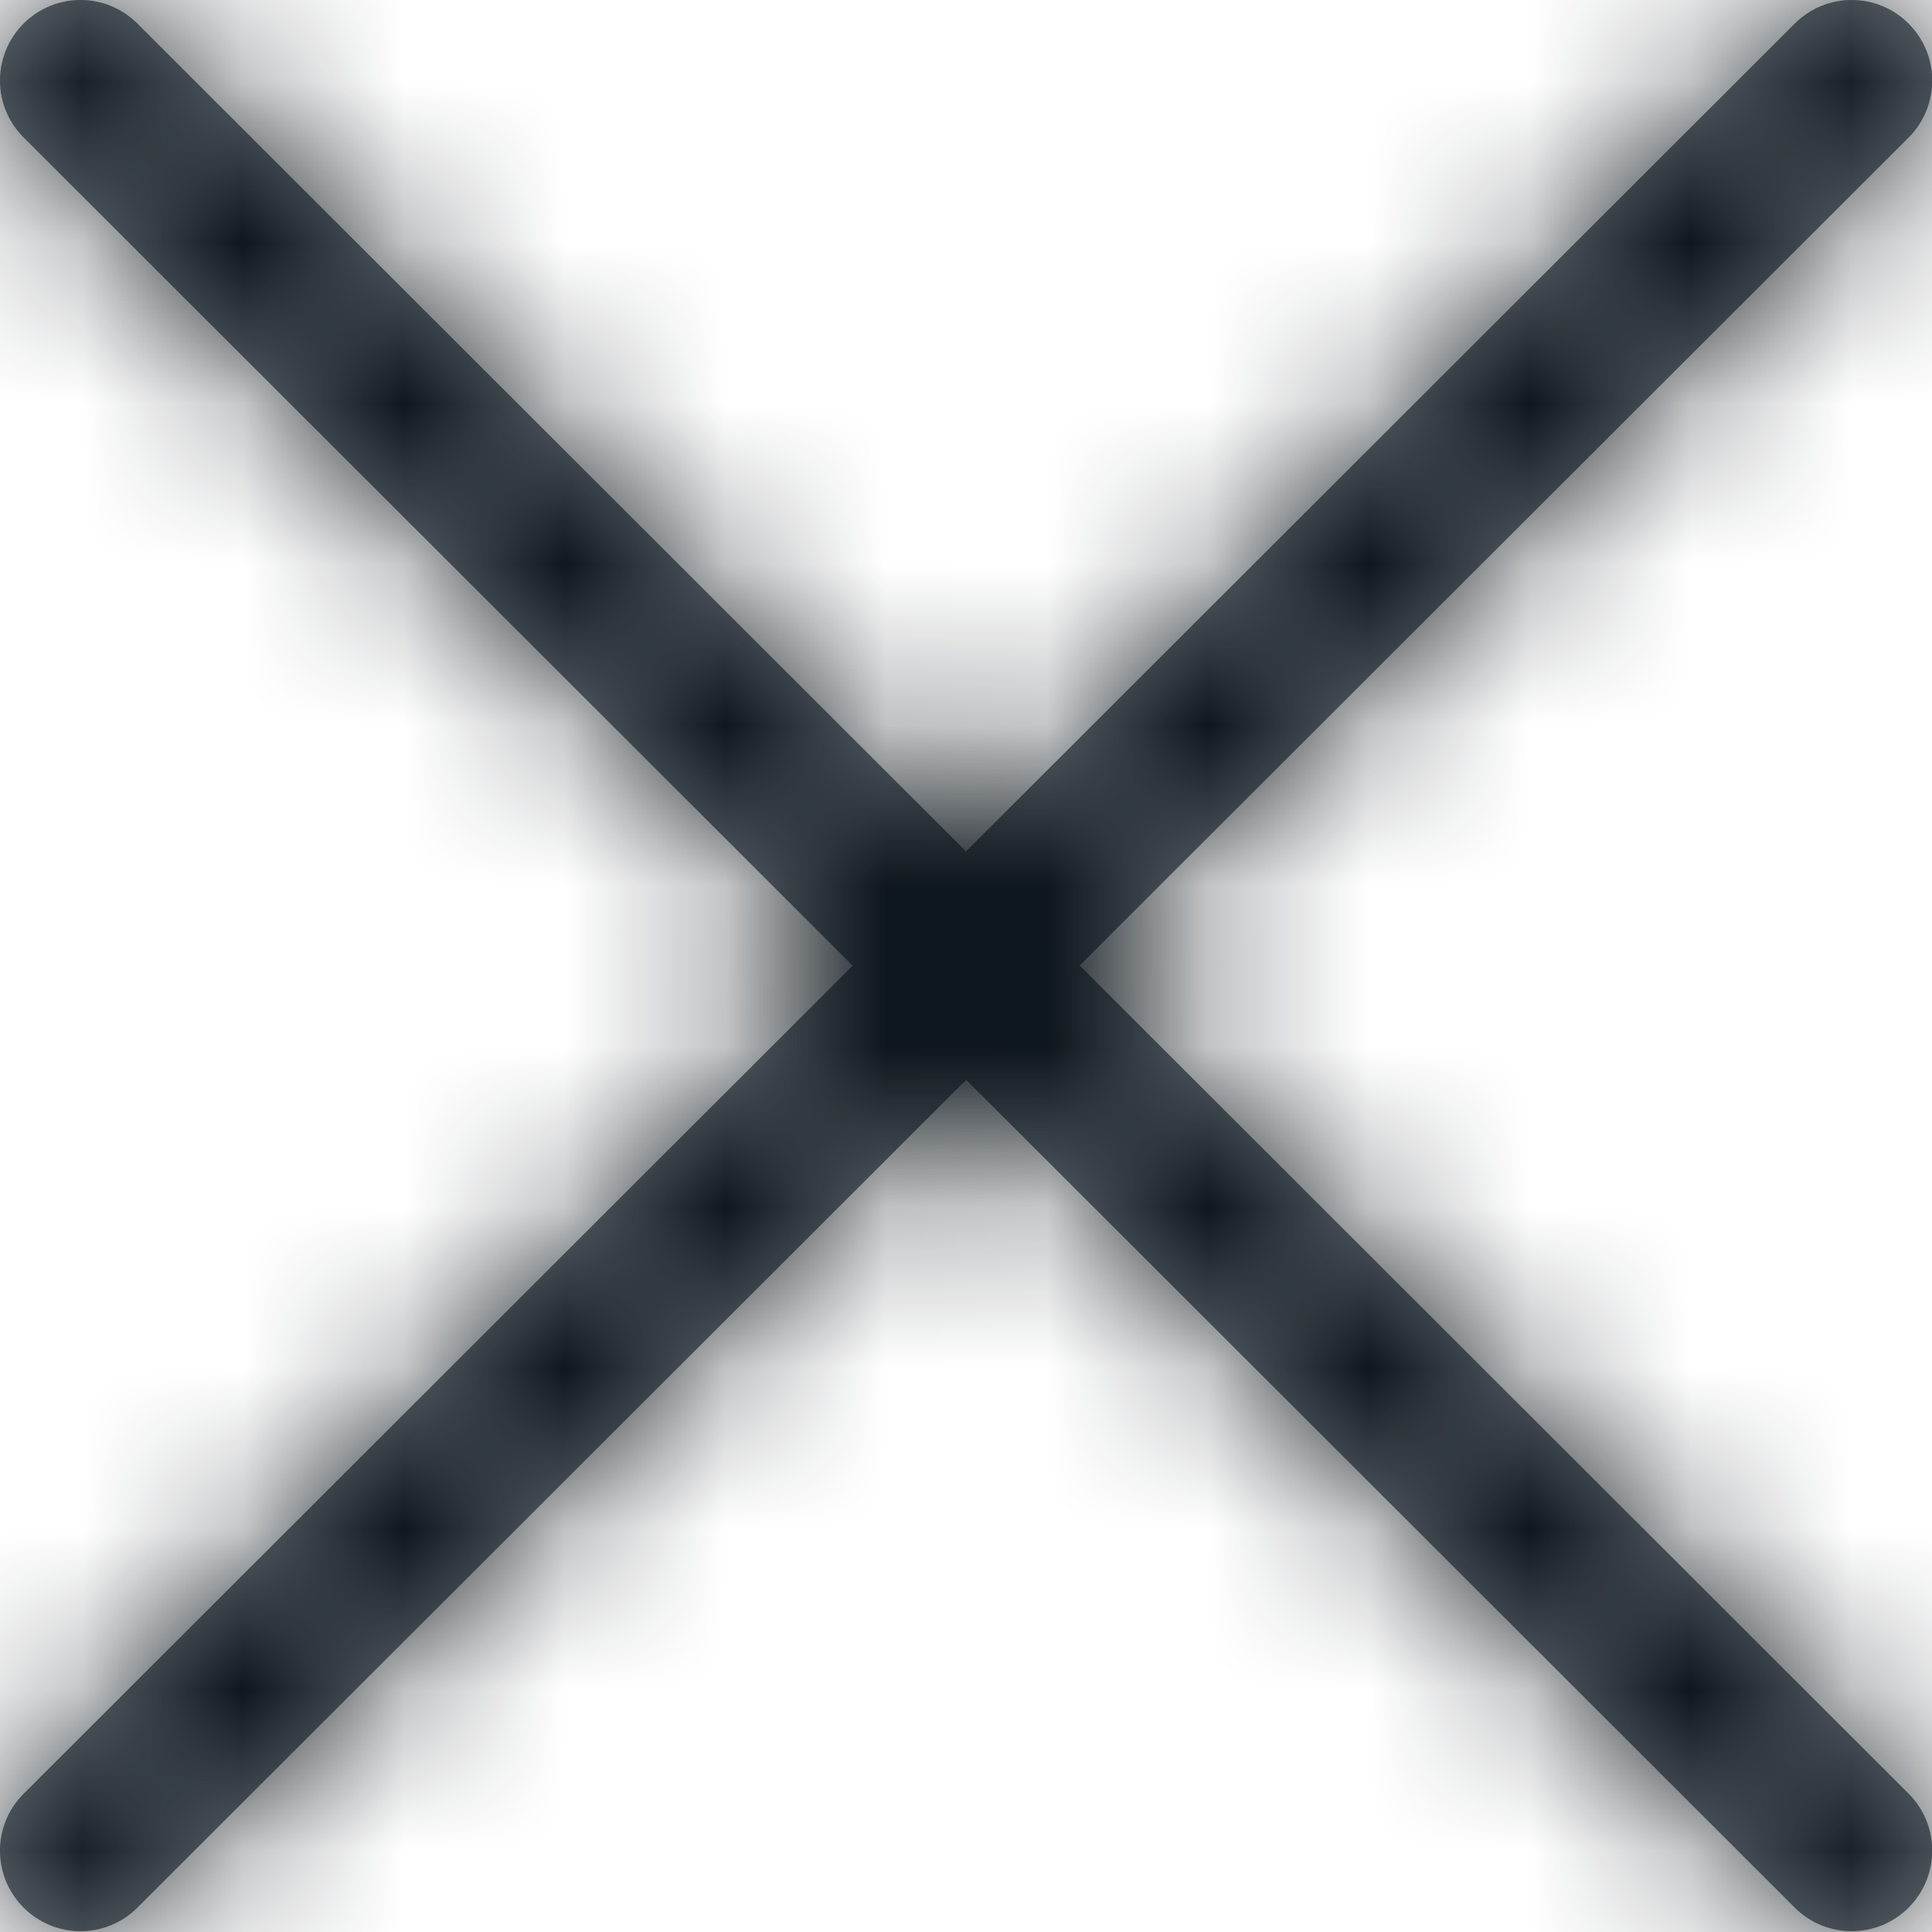 <?xml version="1.0" encoding="UTF-8"?>
<svg width="12px" height="12px" viewBox="0 0 12 12" version="1.1" xmlns="http://www.w3.org/2000/svg" xmlns:xlink="http://www.w3.org/1999/xlink">
    <!-- Generator: Sketch 52.2 (67145) - http://www.bohemiancoding.com/sketch -->
    <title>icon_button_cross</title>
    <desc>Created with Sketch.</desc>
    <defs>
        <path d="M6.706,5.997 L11.855,11.141 C12.05,11.336 12.05,11.653 11.855,11.848 C11.66,12.044 11.343,12.044 11.148,11.849 L6.001,6.707 L0.853,11.849 C0.658,12.044 0.341,12.044 0.146,11.848 C-0.049,11.653 -0.049,11.336 0.147,11.141 L5.296,5.998 L0.147,0.854 C-0.049,0.659 -0.049,0.342 0.146,0.147 C0.341,-0.049 0.658,-0.049 0.853,0.146 L6,5.288 L11.148,0.146 C11.343,-0.049 11.66,-0.049 11.855,0.147 C12.05,0.342 12.05,0.659 11.855,0.854 L6.706,5.997 Z" id="path-1"></path>
    </defs>
    <g id="Page-1" stroke="none" stroke-width="1" fill="none" fill-rule="evenodd">
        <g id="icon_button_cross">
            <g id="ico-/-20-/-suggested-/-close">
                <g>
                    <g id="Combined-Shape" fill="#6E767D">
                        <path d="M6.706,5.997 L11.855,11.141 C12.05,11.336 12.05,11.653 11.855,11.848 C11.66,12.044 11.343,12.044 11.148,11.849 L6.001,6.707 L0.853,11.849 C0.658,12.044 0.341,12.044 0.146,11.848 C-0.049,11.653 -0.049,11.336 0.147,11.141 L5.296,5.998 L0.147,0.854 C-0.049,0.659 -0.049,0.342 0.146,0.147 C0.341,-0.049 0.658,-0.049 0.853,0.146 L6,5.288 L11.148,0.146 C11.343,-0.049 11.66,-0.049 11.855,0.147 C12.05,0.342 12.05,0.659 11.855,0.854 L6.706,5.997 Z" id="path-1"></path>
                    </g>
                    <g id="Color-/-03_neutral-/-white-Clipped">
                        <mask id="mask-2" fill="white">
                            <use xlink:href="#path-1"></use>
                        </mask>
                        <g id="path-1"></g>
                        <g id="Color-/-03_neutral-/-white" mask="url(#mask-2)" fill="rgb(6, 14, 20)">
                            <g transform="translate(-4, -4)" id="Rectangle-2">
                                <rect x="0" y="0" width="20" height="20"></rect>
                            </g>
                        </g>
                    </g>
                </g>
            </g>
        </g>
    </g>
</svg>
